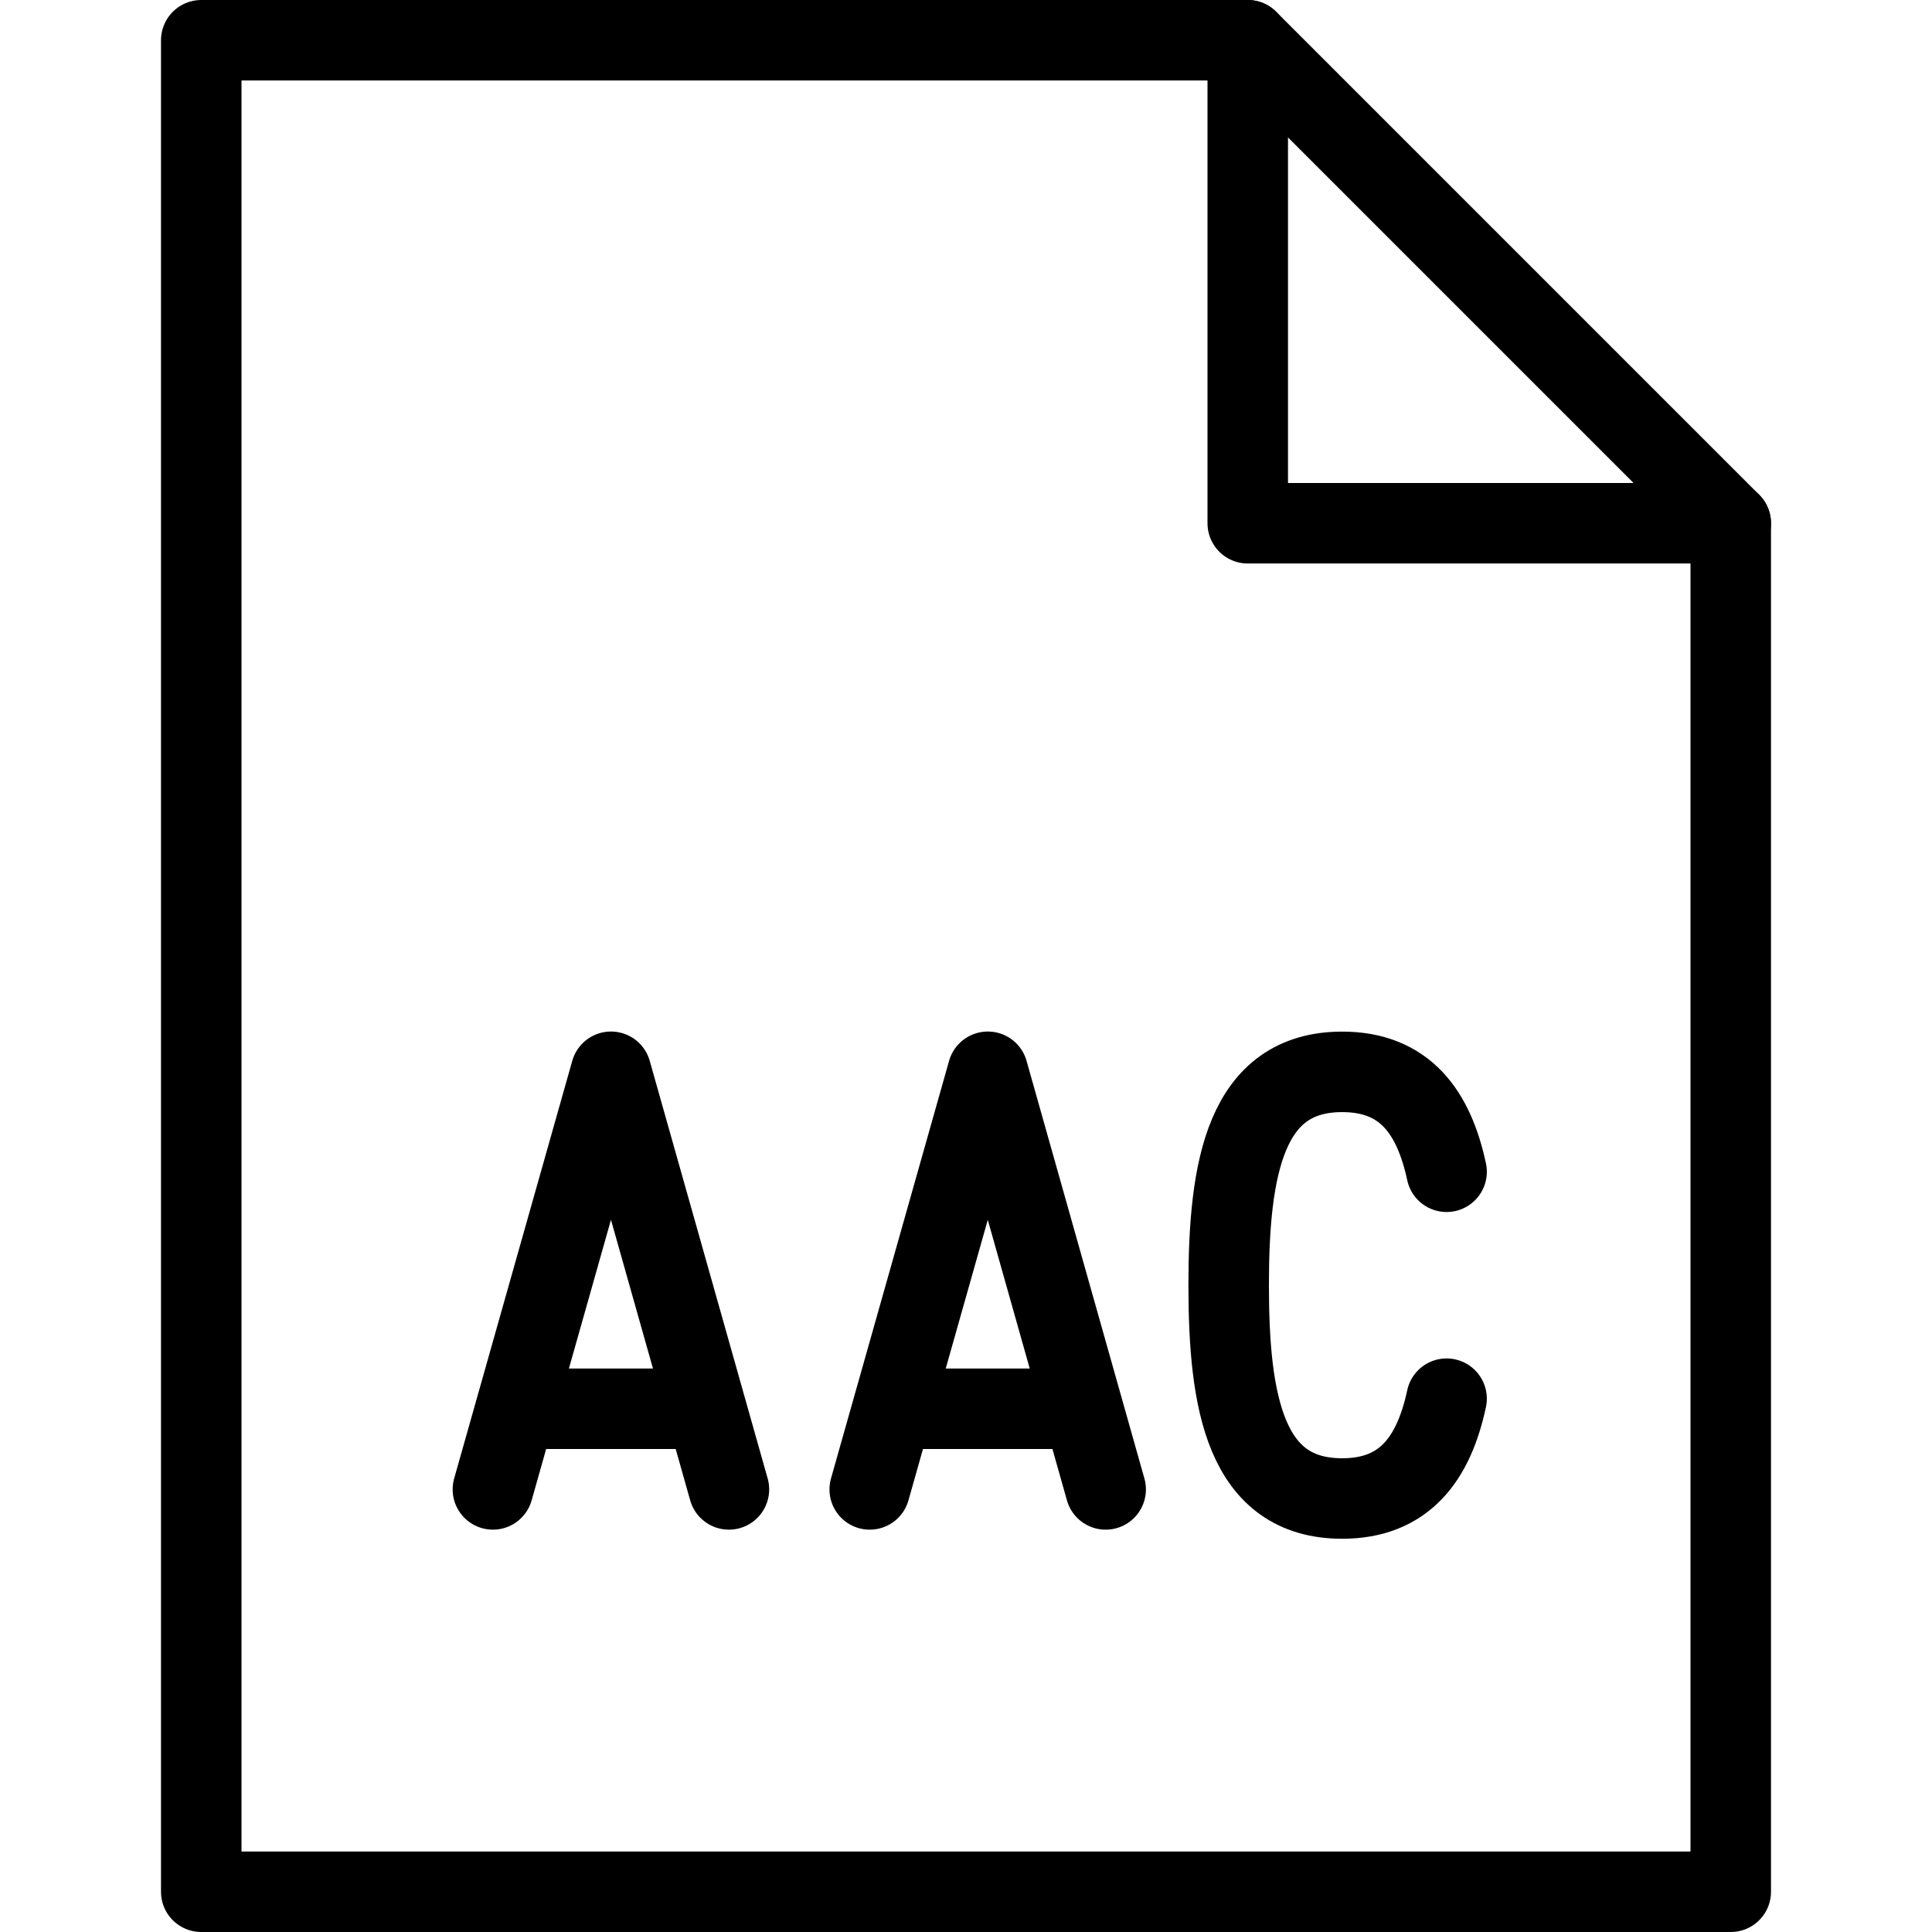 <?xml version="1.0" encoding="utf-8"?>
<!-- Generator: Adobe Illustrator 19.2.0, SVG Export Plug-In . SVG Version: 6.00 Build 0)  -->
<svg version="1.1" id="Outline_Icons" xmlns="http://www.w3.org/2000/svg" xmlns:xlink="http://www.w3.org/1999/xlink" x="0px"
	 y="0px" viewBox="0 0 24 24" enable-background="new 0 0 24 24" xml:space="preserve">
<g>
	<g>
		<polyline fill="none" stroke="#000000" stroke-linecap="round" stroke-linejoin="round" stroke-miterlimit="10" points="
			9.055,18.502 7.59,13.314 6.123,18.502 		"/>
		
			<line fill="none" stroke="#000000" stroke-linecap="round" stroke-linejoin="round" stroke-miterlimit="10" x1="6.459" y1="17.5" x2="8.721" y2="17.5"/>
	</g>
	<g>
		<polyline fill="none" stroke="#000000" stroke-linecap="round" stroke-linejoin="round" stroke-miterlimit="10" points="
			13.735,18.502 12.271,13.314 10.804,18.502 		"/>
		
			<line fill="none" stroke="#000000" stroke-linecap="round" stroke-linejoin="round" stroke-miterlimit="10" x1="11.139" y1="17.5" x2="13.401" y2="17.5"/>
	</g>
	<path fill="none" stroke="#000000" stroke-linecap="round" stroke-linejoin="round" stroke-miterlimit="10" d="M17.97,14.556
		c-0.16-0.745-0.521-1.241-1.297-1.241c-1.201,0-1.41,1.188-1.41,2.65c0,1.465,0.209,2.65,1.41,2.65c0.775,0,1.137-0.495,1.297-1.24
		"/>
	<g>
		<g>
			<polygon fill="none" stroke="#000000" stroke-linecap="round" stroke-linejoin="round" stroke-miterlimit="10" points="
				21.5,23.5 2.5,23.5 2.5,0.5 15.5,0.5 21.5,6.5 			"/>
			<polyline fill="none" stroke="#000000" stroke-linecap="round" stroke-linejoin="round" stroke-miterlimit="10" points="
				15.5,0.5 15.5,6.5 21.5,6.5 			"/>
		</g>
	</g>
</g>
</svg>

